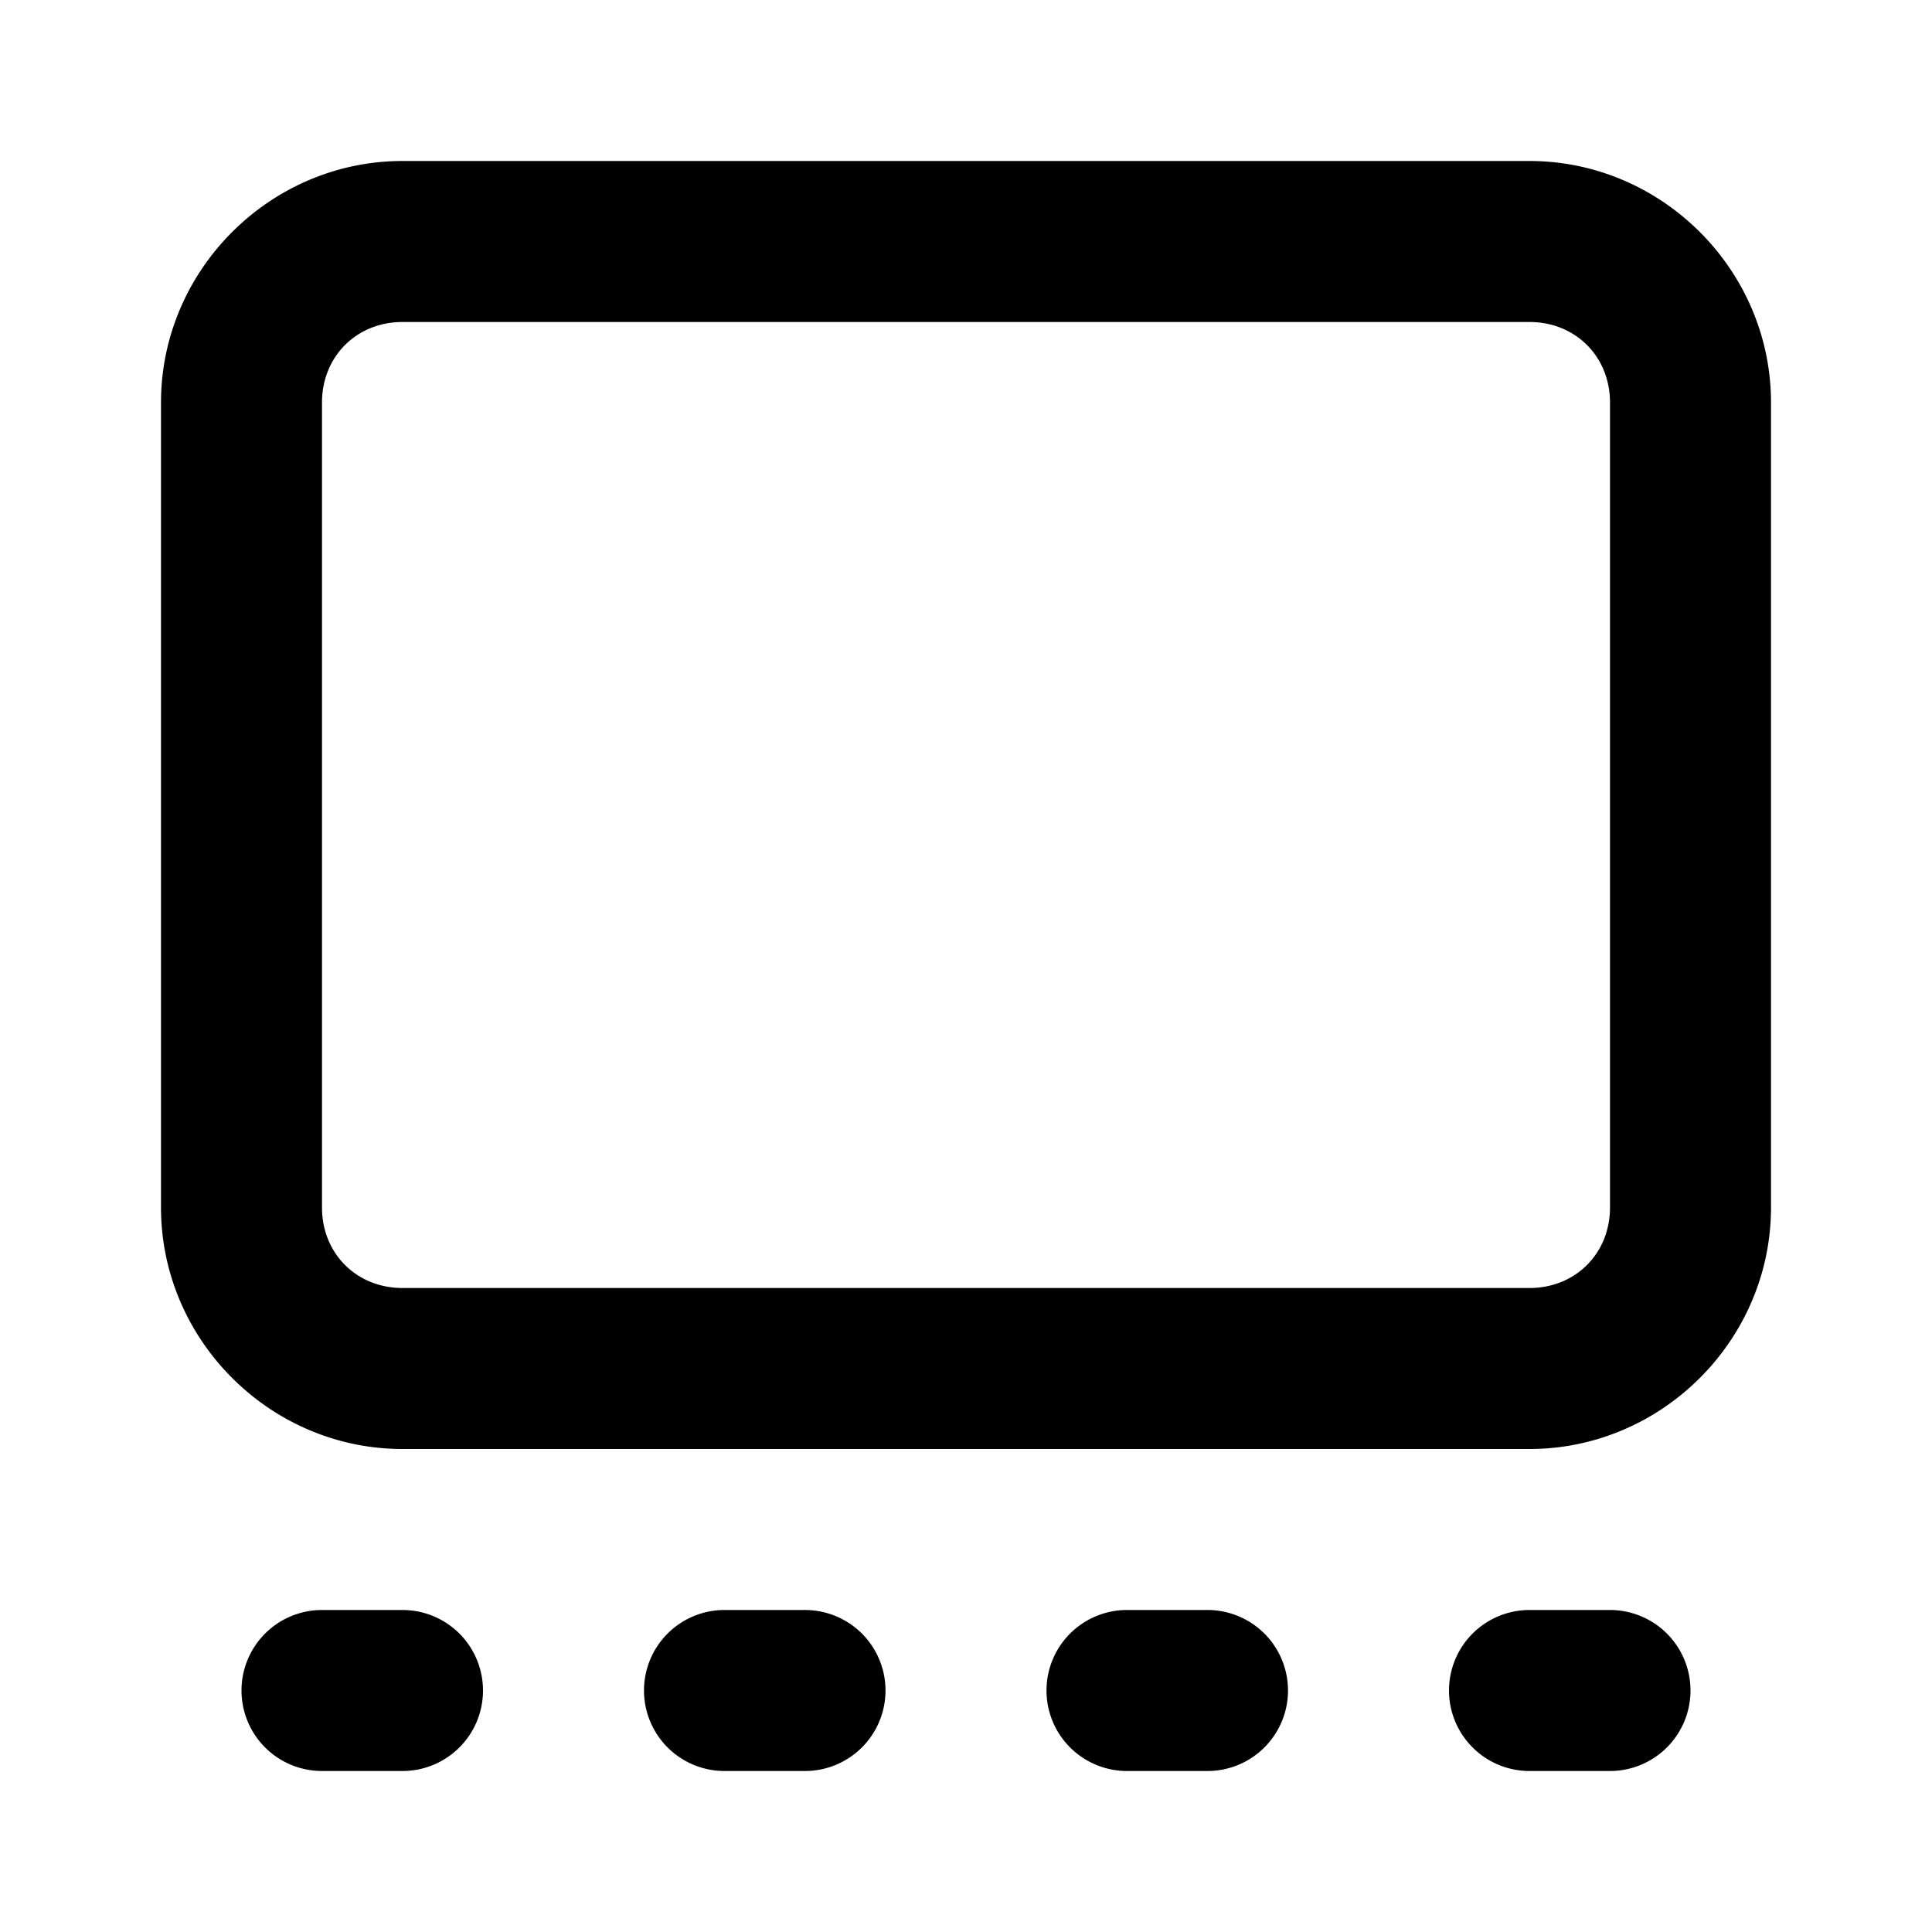 <?xml version="1.0" encoding="UTF-8" standalone="no"?>
<svg
   width="24"
   height="24"
   viewBox="0 0 24 24"
   fill="none"
   stroke="currentColor"
   stroke-width="2"
   stroke-linecap="round"
   stroke-linejoin="round"
   version="1.1"
   id="svg4"
   xmlns="http://www.w3.org/2000/svg"
   xmlns:svg="http://www.w3.org/2000/svg">
  <defs
     id="defs4" />
  <path
     id="rect1"
     style="color:#000000;fill:#000000;-inkscape-stroke:none"
     d="M 5 2 C 3.355 2 2 3.355 2 5 L 2 15 C 2 16.645 3.355 18 5 18 L 19 18 C 20.645 18 22 16.645 22 15 L 22 5 C 22 3.355 20.645 2 19 2 L 5 2 z M 5 4 L 19 4 C 19.571 4 20 4.429 20 5 L 20 15 C 20 15.571 19.571 16 19 16 L 5 16 C 4.429 16 4 15.571 4 15 L 4 5 C 4 4.429 4.429 4 5 4 z M 4 20 A 1 1 0 0 0 3 21 A 1 1 0 0 0 4 22 L 5 22 A 1 1 0 0 0 6 21 A 1 1 0 0 0 5 20 L 4 20 z M 9 20 A 1 1 0 0 0 8 21 A 1 1 0 0 0 9 22 L 10 22 A 1 1 0 0 0 11 21 A 1 1 0 0 0 10 20 L 9 20 z M 14 20 A 1 1 0 0 0 13 21 A 1 1 0 0 0 14 22 L 15 22 A 1 1 0 0 0 16 21 A 1 1 0 0 0 15 20 L 14 20 z M 19 20 A 1 1 0 0 0 18 21 A 1 1 0 0 0 19 22 L 20 22 A 1 1 0 0 0 21 21 A 1 1 0 0 0 20 20 L 19 20 z "
     stroke-width="0" />
</svg>
